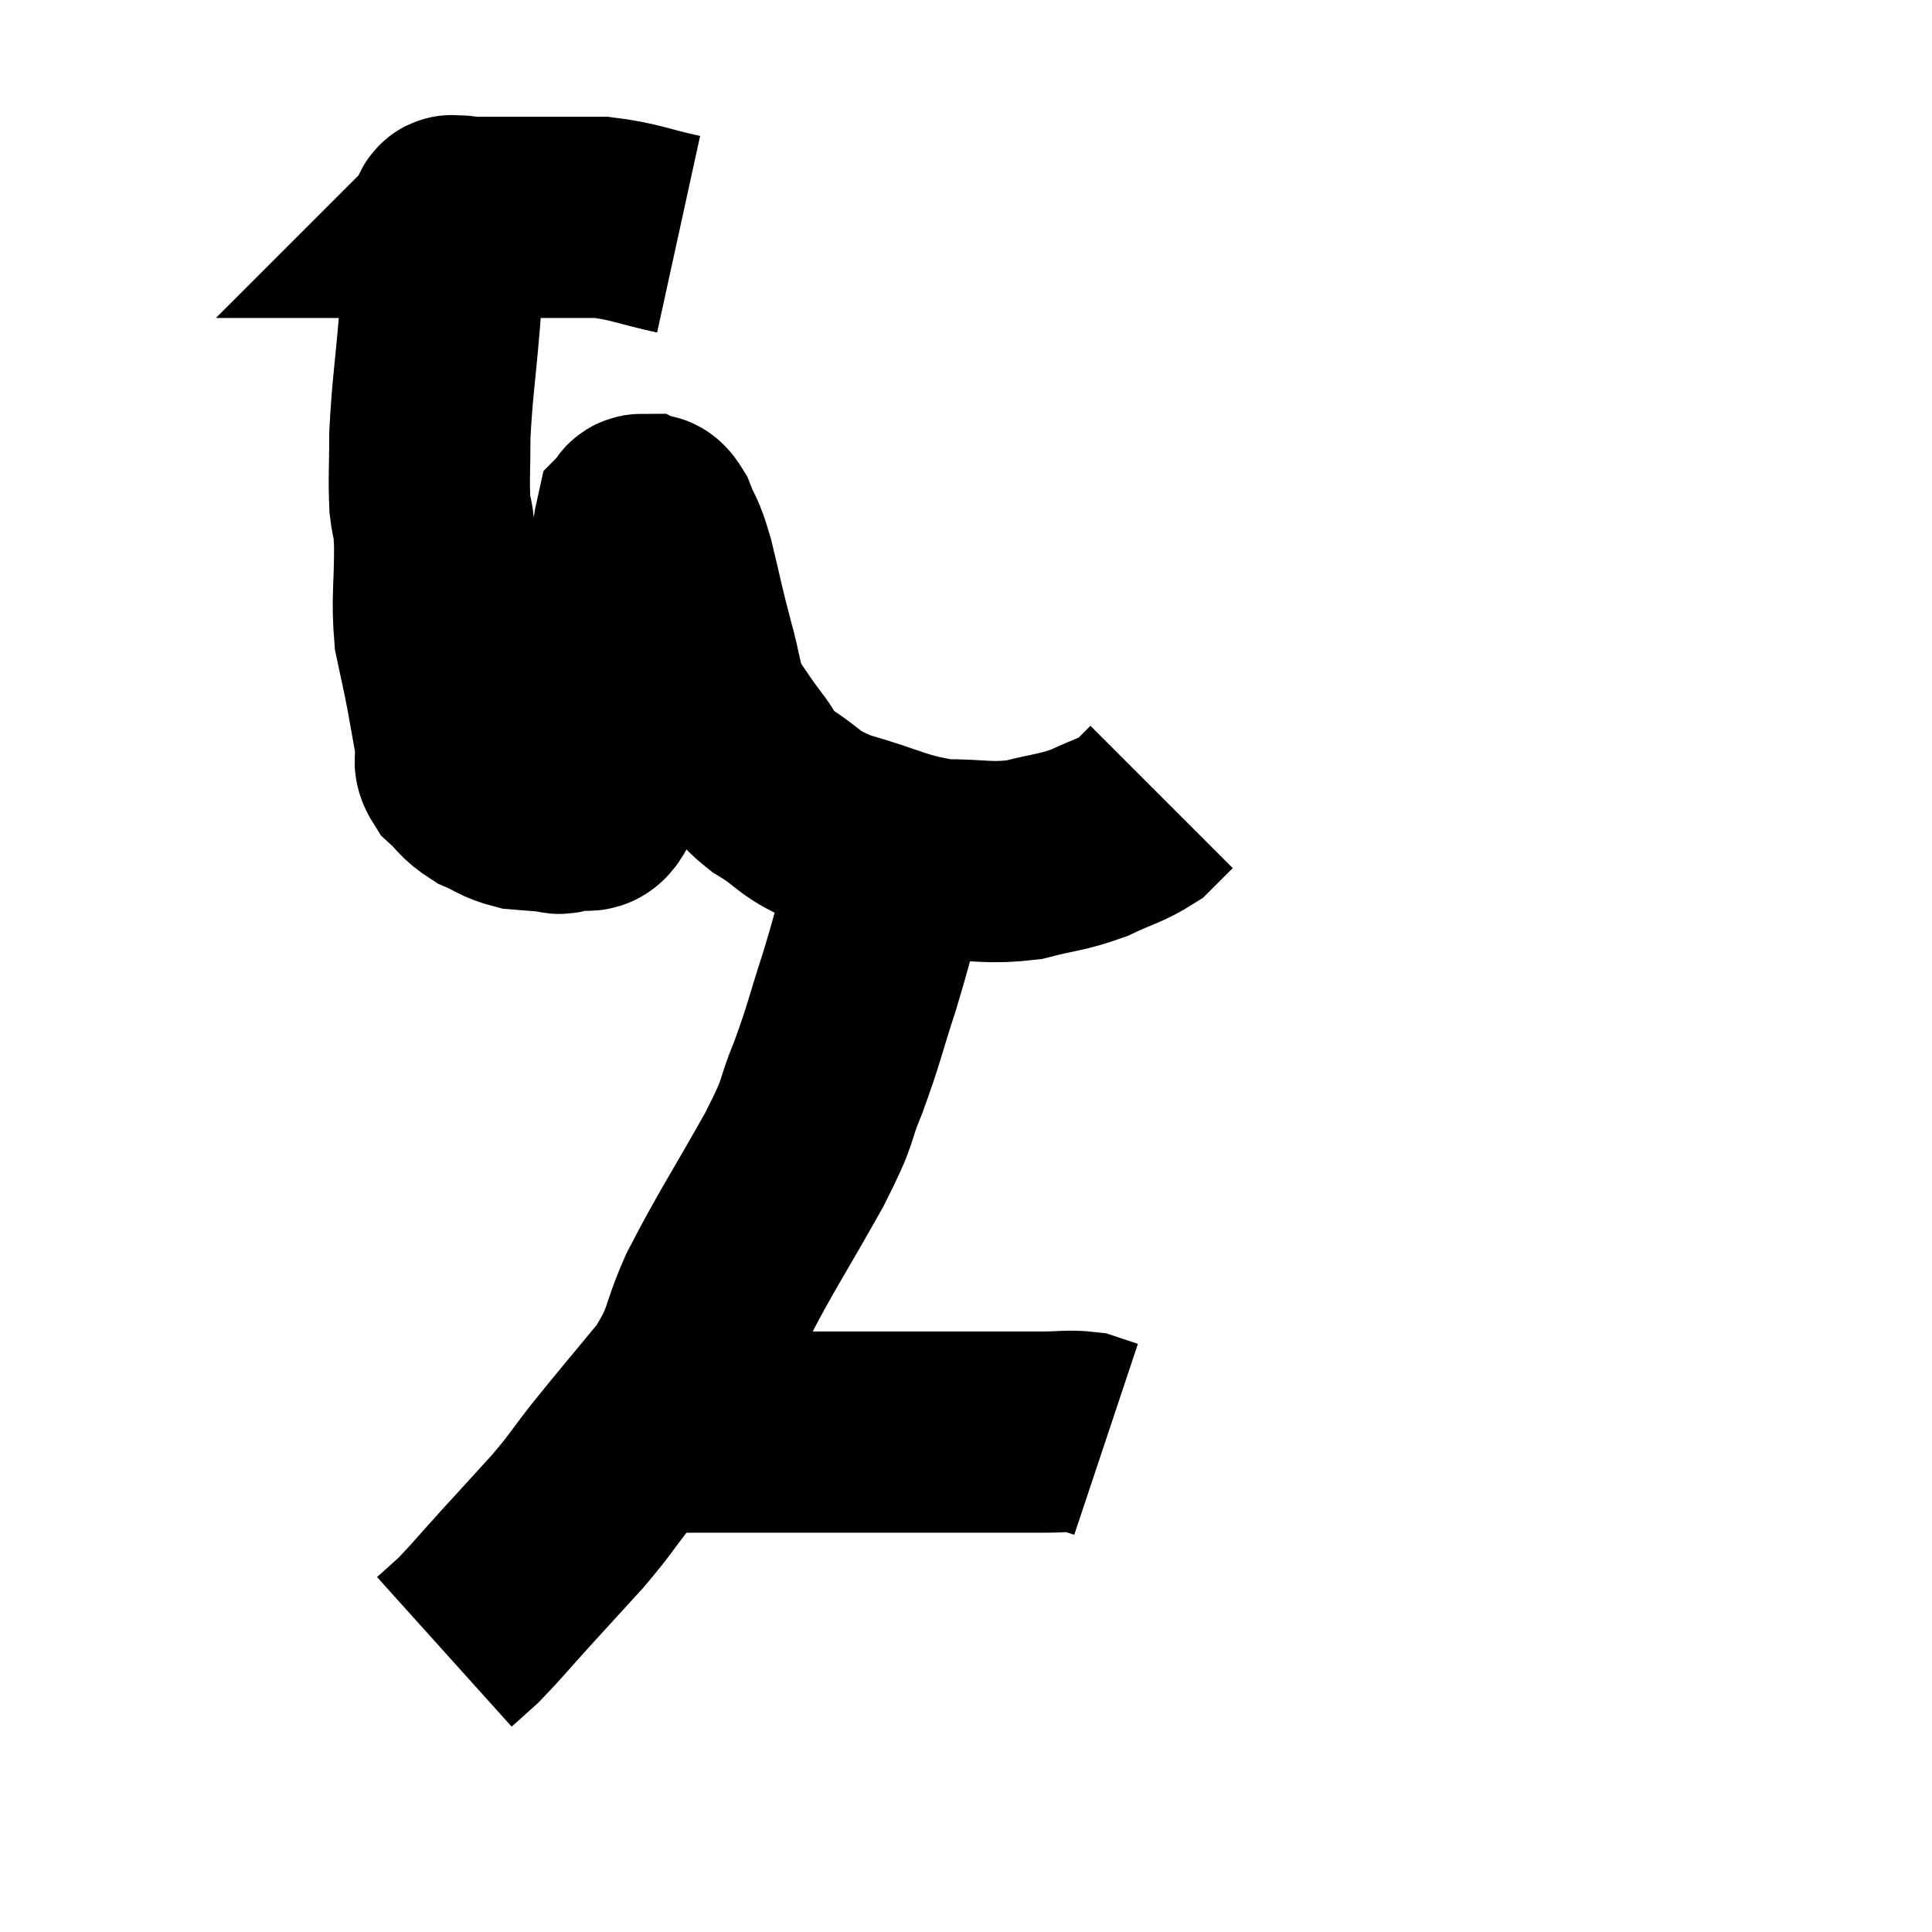 <svg width="48" height="48" viewBox="0 0 48 48" xmlns="http://www.w3.org/2000/svg"><path d="M 16.86 5.82 C 15.9 5.61, 15.78 5.505, 14.94 5.4 C 14.22 5.4, 14.22 5.4, 13.5 5.4 C 12.78 5.4, 12.585 5.4, 12.06 5.4 C 11.73 5.4, 11.565 5.4, 11.4 5.4 C 11.4 5.4, 11.4 5.4, 11.4 5.4 C 11.4 5.4, 11.4 5.4, 11.4 5.4 C 11.4 5.4, 11.4 5.4, 11.4 5.4 C 11.4 5.4, 11.4 5.4, 11.4 5.4 C 11.4 5.4, 11.475 5.325, 11.4 5.4 C 11.25 5.55, 11.22 5.055, 11.1 5.7 C 11.01 6.84, 11.025 6.705, 10.92 7.98 C 10.8 9.39, 10.74 9.66, 10.68 10.8 C 10.68 11.67, 10.65 11.85, 10.68 12.54 C 10.74 13.05, 10.77 12.75, 10.8 13.56 C 10.8 14.67, 10.725 14.865, 10.8 15.78 C 10.95 16.5, 10.965 16.515, 11.1 17.22 C 11.22 17.91, 11.265 18.12, 11.34 18.6 C 11.37 18.87, 11.22 18.855, 11.4 19.14 C 11.73 19.44, 11.685 19.5, 12.06 19.74 C 12.48 19.92, 12.495 19.995, 12.9 20.1 C 13.29 20.13, 13.38 20.145, 13.68 20.16 C 13.89 20.16, 13.785 20.265, 14.1 20.16 C 14.52 19.95, 14.655 20.43, 14.94 19.74 C 15.09 18.57, 15.09 18.615, 15.24 17.4 C 15.39 16.14, 15.435 15.705, 15.54 14.88 C 15.6 14.49, 15.6 14.58, 15.66 14.1 C 15.72 13.53, 15.705 13.29, 15.78 12.96 C 15.87 12.87, 15.825 12.78, 15.96 12.78 C 16.14 12.87, 16.125 12.645, 16.32 12.96 C 16.53 13.5, 16.515 13.275, 16.74 14.04 C 16.98 15.03, 16.98 15.105, 17.22 16.02 C 17.46 16.86, 17.4 17.025, 17.7 17.7 C 18.06 18.21, 18.06 18.24, 18.42 18.72 C 18.78 19.17, 18.54 19.14, 19.14 19.62 C 19.98 20.13, 19.755 20.205, 20.82 20.64 C 22.11 21, 22.245 21.18, 23.4 21.36 C 24.42 21.36, 24.525 21.465, 25.44 21.36 C 26.25 21.15, 26.34 21.195, 27.06 20.94 C 27.69 20.64, 27.87 20.625, 28.32 20.34 C 28.59 20.07, 28.725 19.935, 28.86 19.8 C 28.86 19.8, 28.86 19.8, 28.86 19.8 L 28.86 19.8" fill="none" stroke="black" stroke-width="5"></path><path d="M 22.08 20.64 C 22.08 21.21, 22.26 20.85, 22.08 21.78 C 21.72 23.07, 21.735 23.115, 21.36 24.36 C 20.97 25.56, 20.985 25.65, 20.58 26.76 C 20.16 27.78, 20.43 27.435, 19.74 28.8 C 18.78 30.51, 18.54 30.825, 17.82 32.22 C 17.34 33.3, 17.52 33.33, 16.86 34.38 C 16.02 35.4, 15.87 35.565, 15.18 36.42 C 14.64 37.11, 14.685 37.11, 14.1 37.8 C 13.47 38.49, 13.455 38.505, 12.84 39.18 C 12.24 39.84, 12.09 40.035, 11.64 40.5 C 11.34 40.77, 11.19 40.905, 11.04 41.04 L 11.04 41.04" fill="none" stroke="black" stroke-width="5"></path><path d="M 16.02 35.58 C 16.29 35.58, 16.035 35.58, 16.56 35.58 C 17.34 35.58, 16.65 35.58, 18.12 35.58 C 20.28 35.58, 20.76 35.58, 22.44 35.58 C 23.64 35.58, 23.97 35.58, 24.84 35.58 C 25.38 35.58, 25.395 35.58, 25.92 35.58 C 26.43 35.58, 26.55 35.535, 26.94 35.58 L 27.48 35.76" fill="none" stroke="black" stroke-width="5"></path></svg>